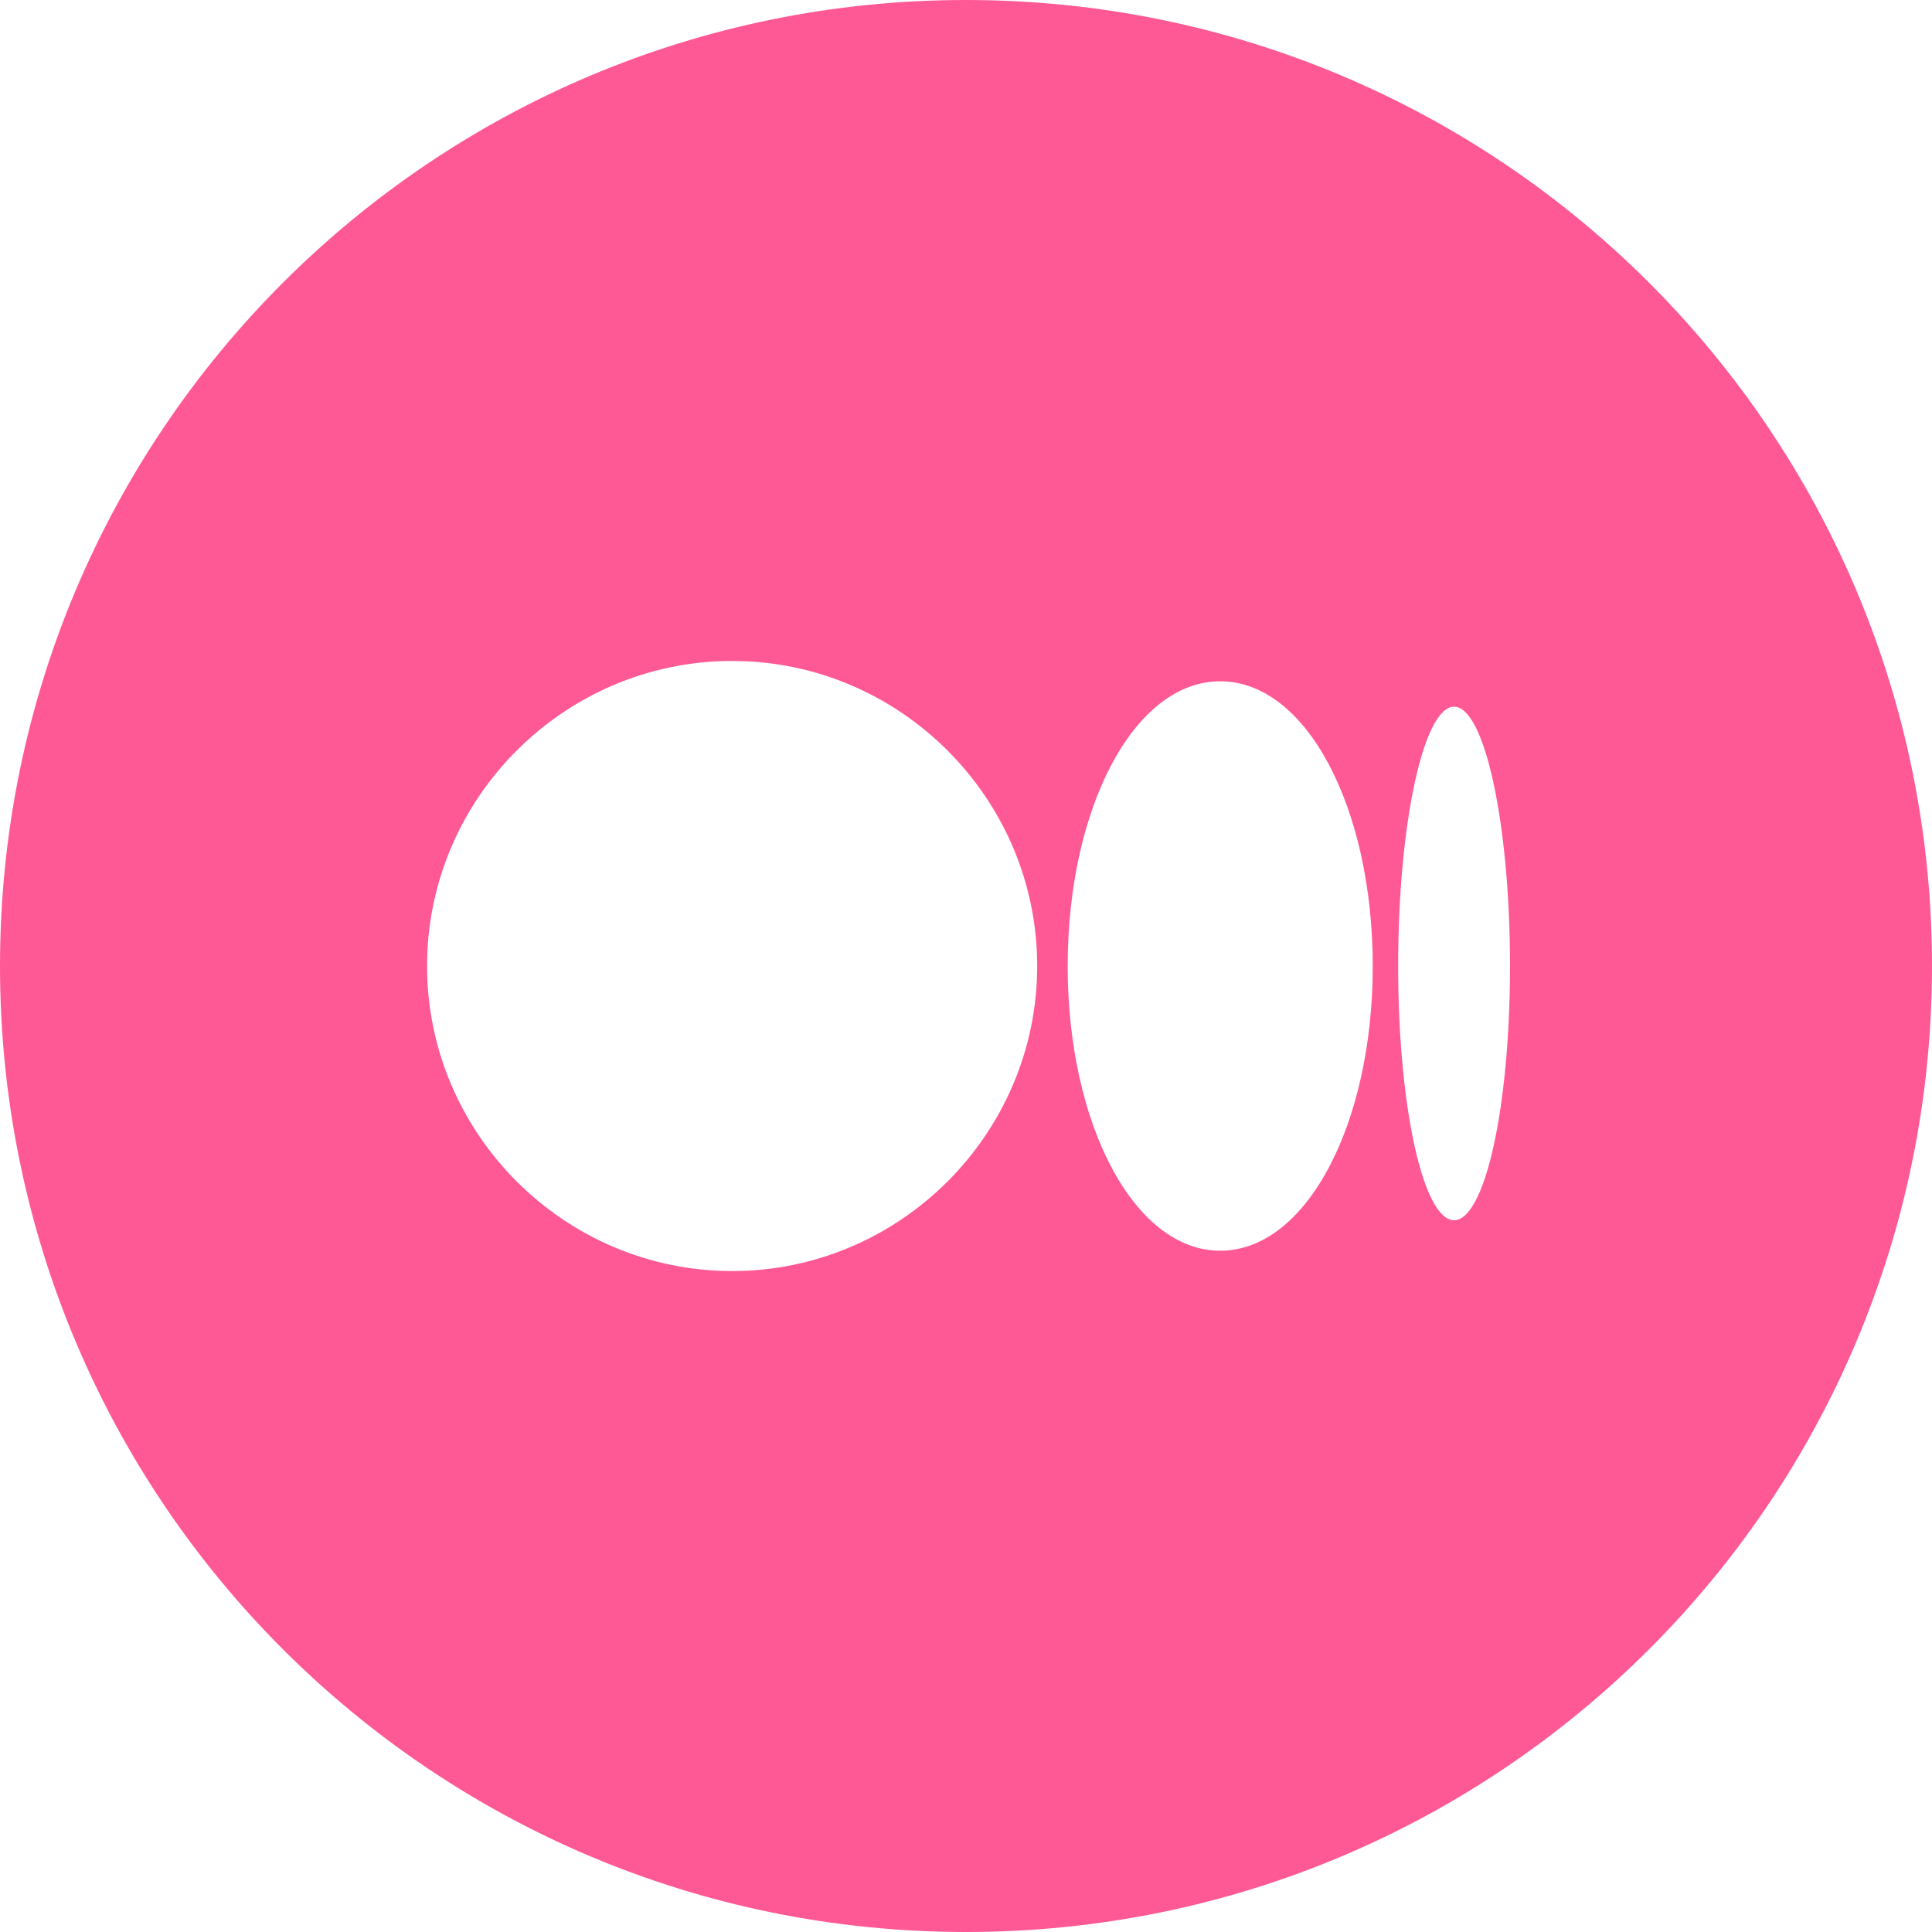 <?xml version="1.0" encoding="utf-8"?>
<!-- Generator: Adobe Illustrator 25.0.0, SVG Export Plug-In . SVG Version: 6.00 Build 0)  -->
<svg version="1.1" id="Layer_1" xmlns="http://www.w3.org/2000/svg" xmlns:xlink="http://www.w3.org/1999/xlink" x="0px" y="0px"
	 viewBox="0 0 38 38" style="enable-background:new 0 0 38 38;" xml:space="preserve">
<style type="text/css">
	.st0{fill-rule:evenodd;clip-rule:evenodd;fill:#FF5995;}
</style>
<path class="st0" d="M19,38c10.5,0,19-8.5,19-19S29.5,0,19,0S0,8.5,0,19S8.5,38,19,38z M20.4,19c0-3.3-2.7-6-6-6c-3.3,0-6,2.7-6,6
	c0,3.3,2.7,6,6,6S20.4,22.3,20.4,19z M27,19c0-3.1-1.3-5.6-3-5.6s-3,2.5-3,5.6s1.3,5.6,3,5.6S27,22.1,27,19L27,19z M29.7,19
	c0-2.8-0.5-5.1-1.1-5.1c-0.6,0-1.1,2.3-1.1,5.1S28,24,28.6,24C29.2,24,29.7,21.8,29.7,19z"/>
</svg>
